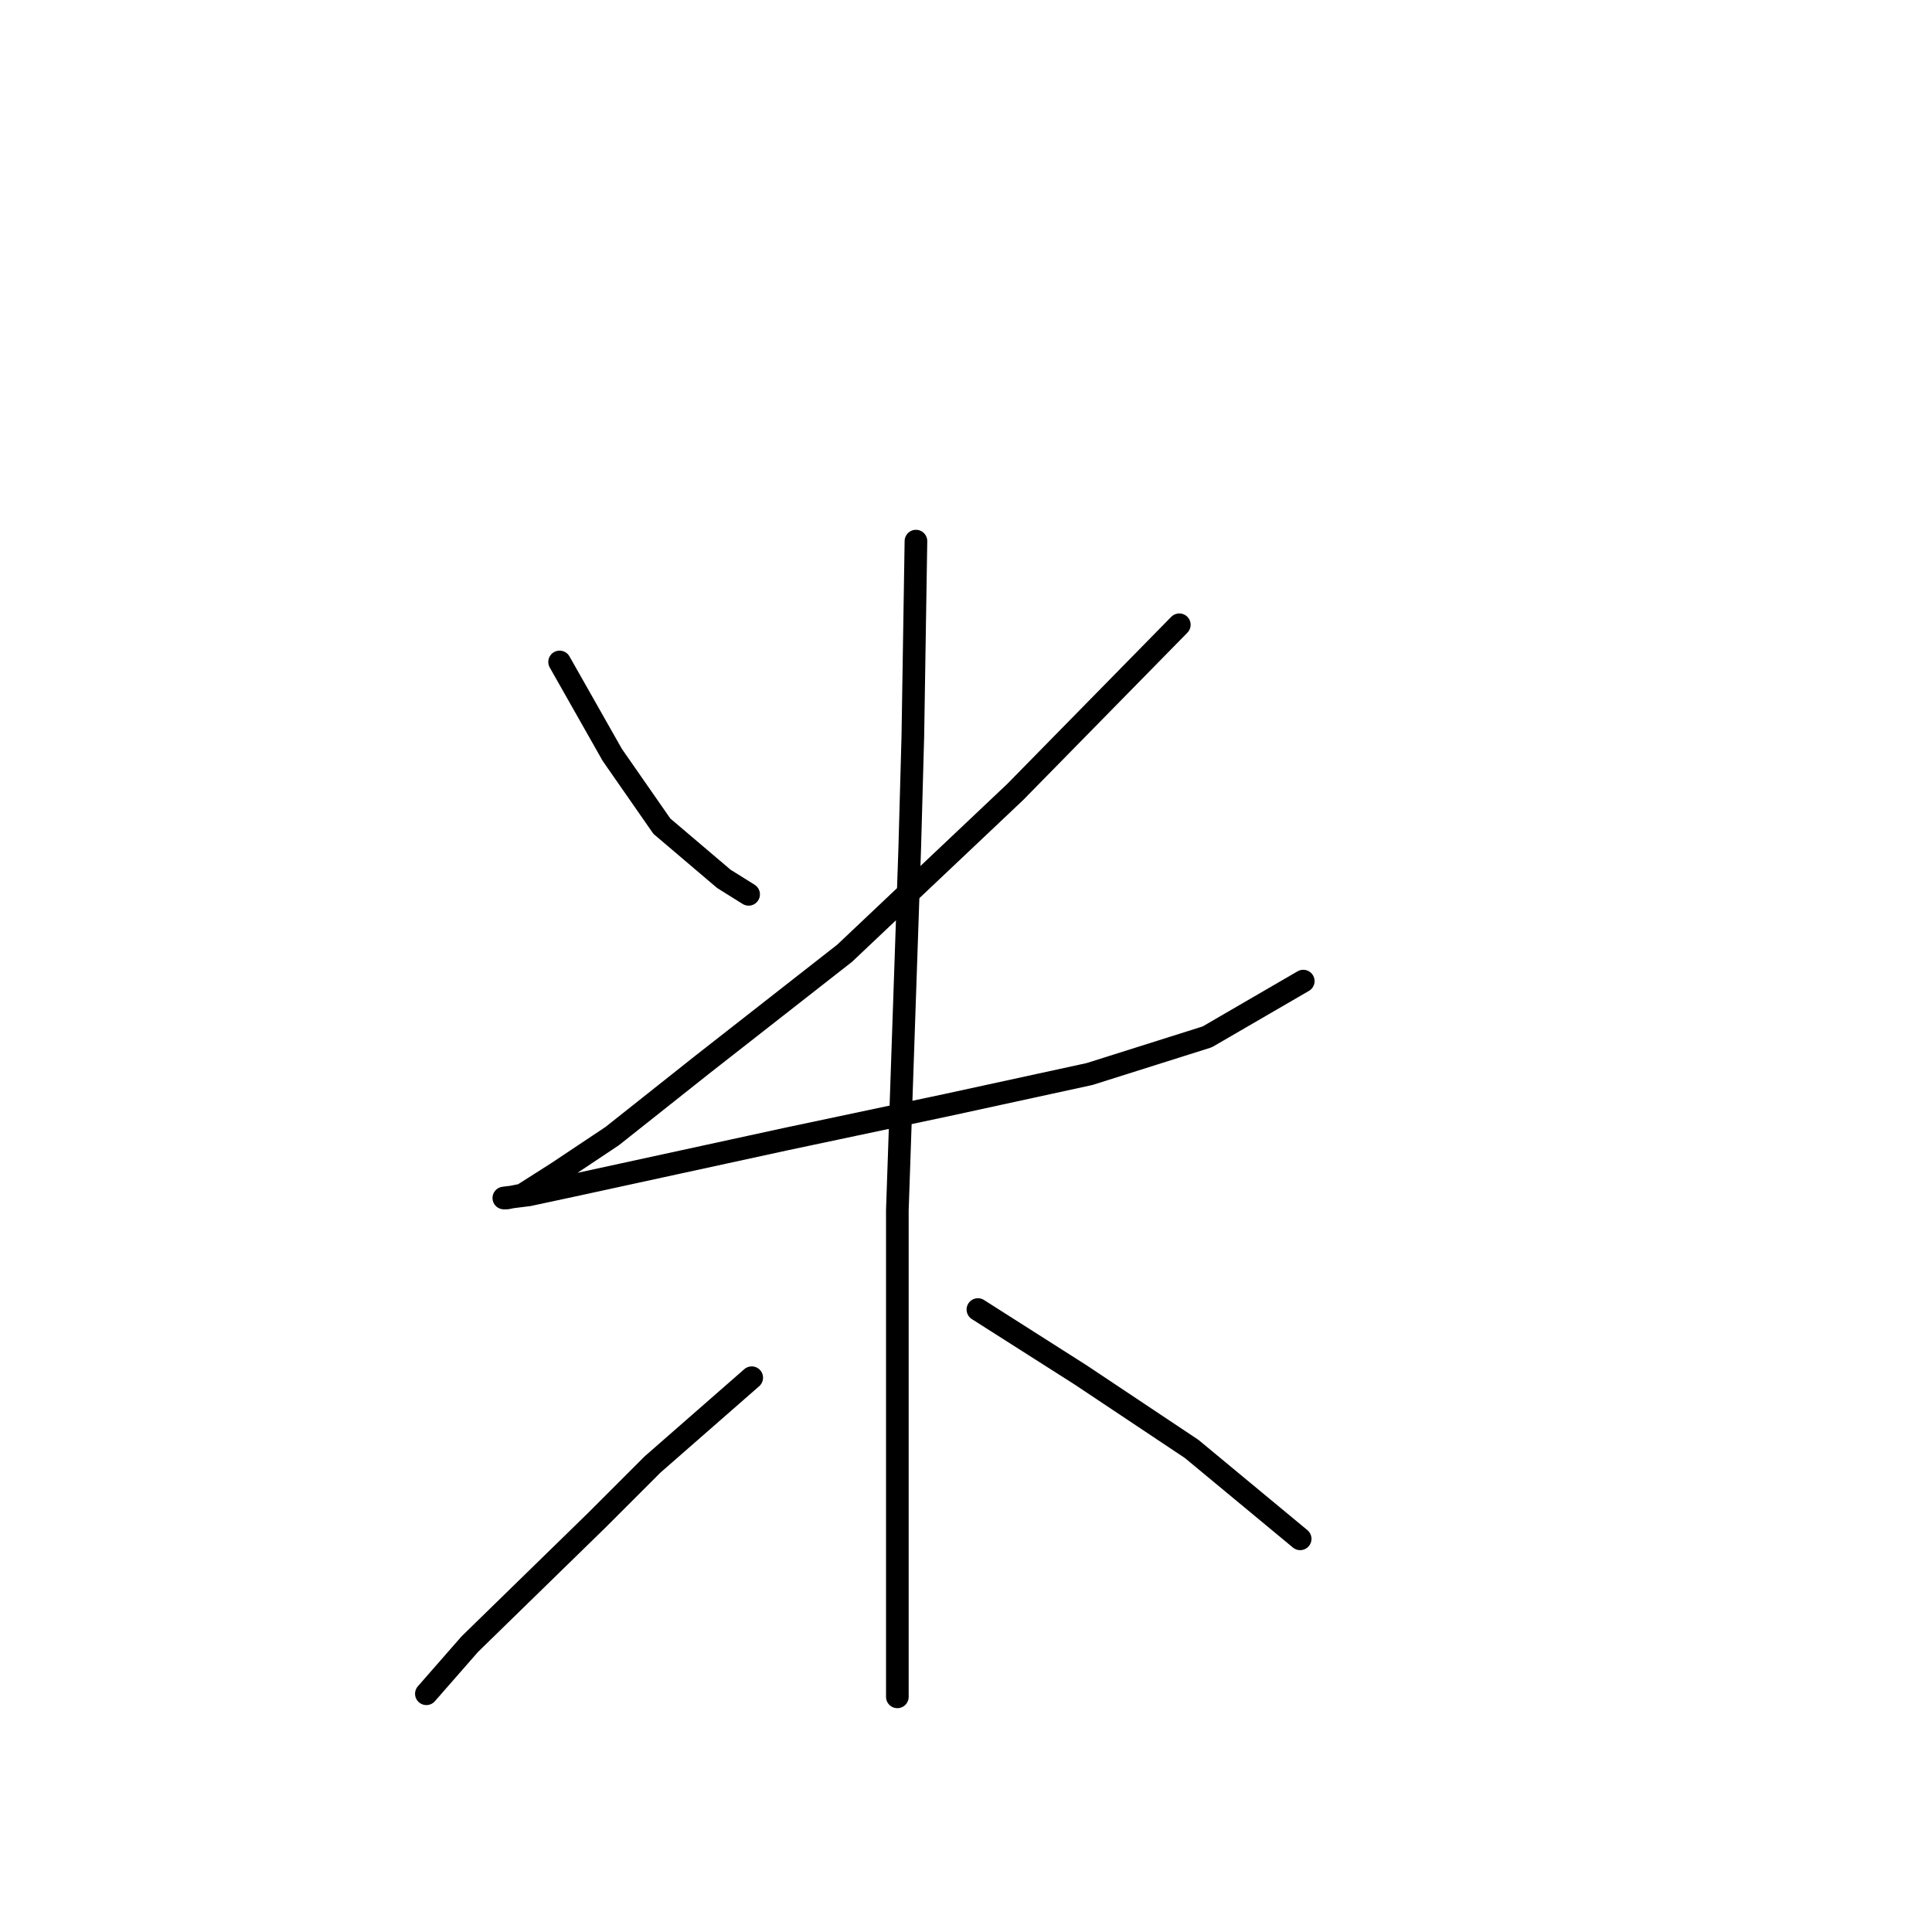 <?xml version="1.0" standalone="no"?>
    <svg width="256" height="256" xmlns="http://www.w3.org/2000/svg" version="1.1">
    <polyline stroke="black" stroke-width="3" stroke-linecap="round" fill="transparent" stroke-linejoin="round" points="74.151 87.712 81.131 100.029 87.7 109.472 95.911 116.452 99.196 118.505 99.196 118.505 " />
        <polyline stroke="black" stroke-width="3" stroke-linecap="round" fill="transparent" stroke-linejoin="round" points="156.265 82.785 134.505 104.956 111.924 126.306 93.037 141.086 81.131 150.529 73.741 155.456 69.224 158.33 67.171 158.741 66.761 158.741 70.045 158.33 75.793 157.099 104.123 150.94 125.473 146.424 144.359 142.318 159.961 137.391 172.688 130.001 172.688 130.001 " />
        <polyline stroke="black" stroke-width="3" stroke-linecap="round" fill="transparent" stroke-linejoin="round" points="121.367 71.7 120.956 97.566 120.546 112.346 118.903 160.383 118.903 175.164 118.903 197.335 118.903 217.453 118.903 224.843 118.903 224.843 " />
        <polyline stroke="black" stroke-width="3" stroke-linecap="round" fill="transparent" stroke-linejoin="round" points="99.607 182.554 86.468 194.05 79.078 201.44 62.245 217.863 56.497 224.432 56.497 224.432 " />
        <polyline stroke="black" stroke-width="3" stroke-linecap="round" fill="transparent" stroke-linejoin="round" points="129.578 173.521 143.127 182.143 157.908 191.997 172.278 203.904 172.278 203.904 " />
        </svg>